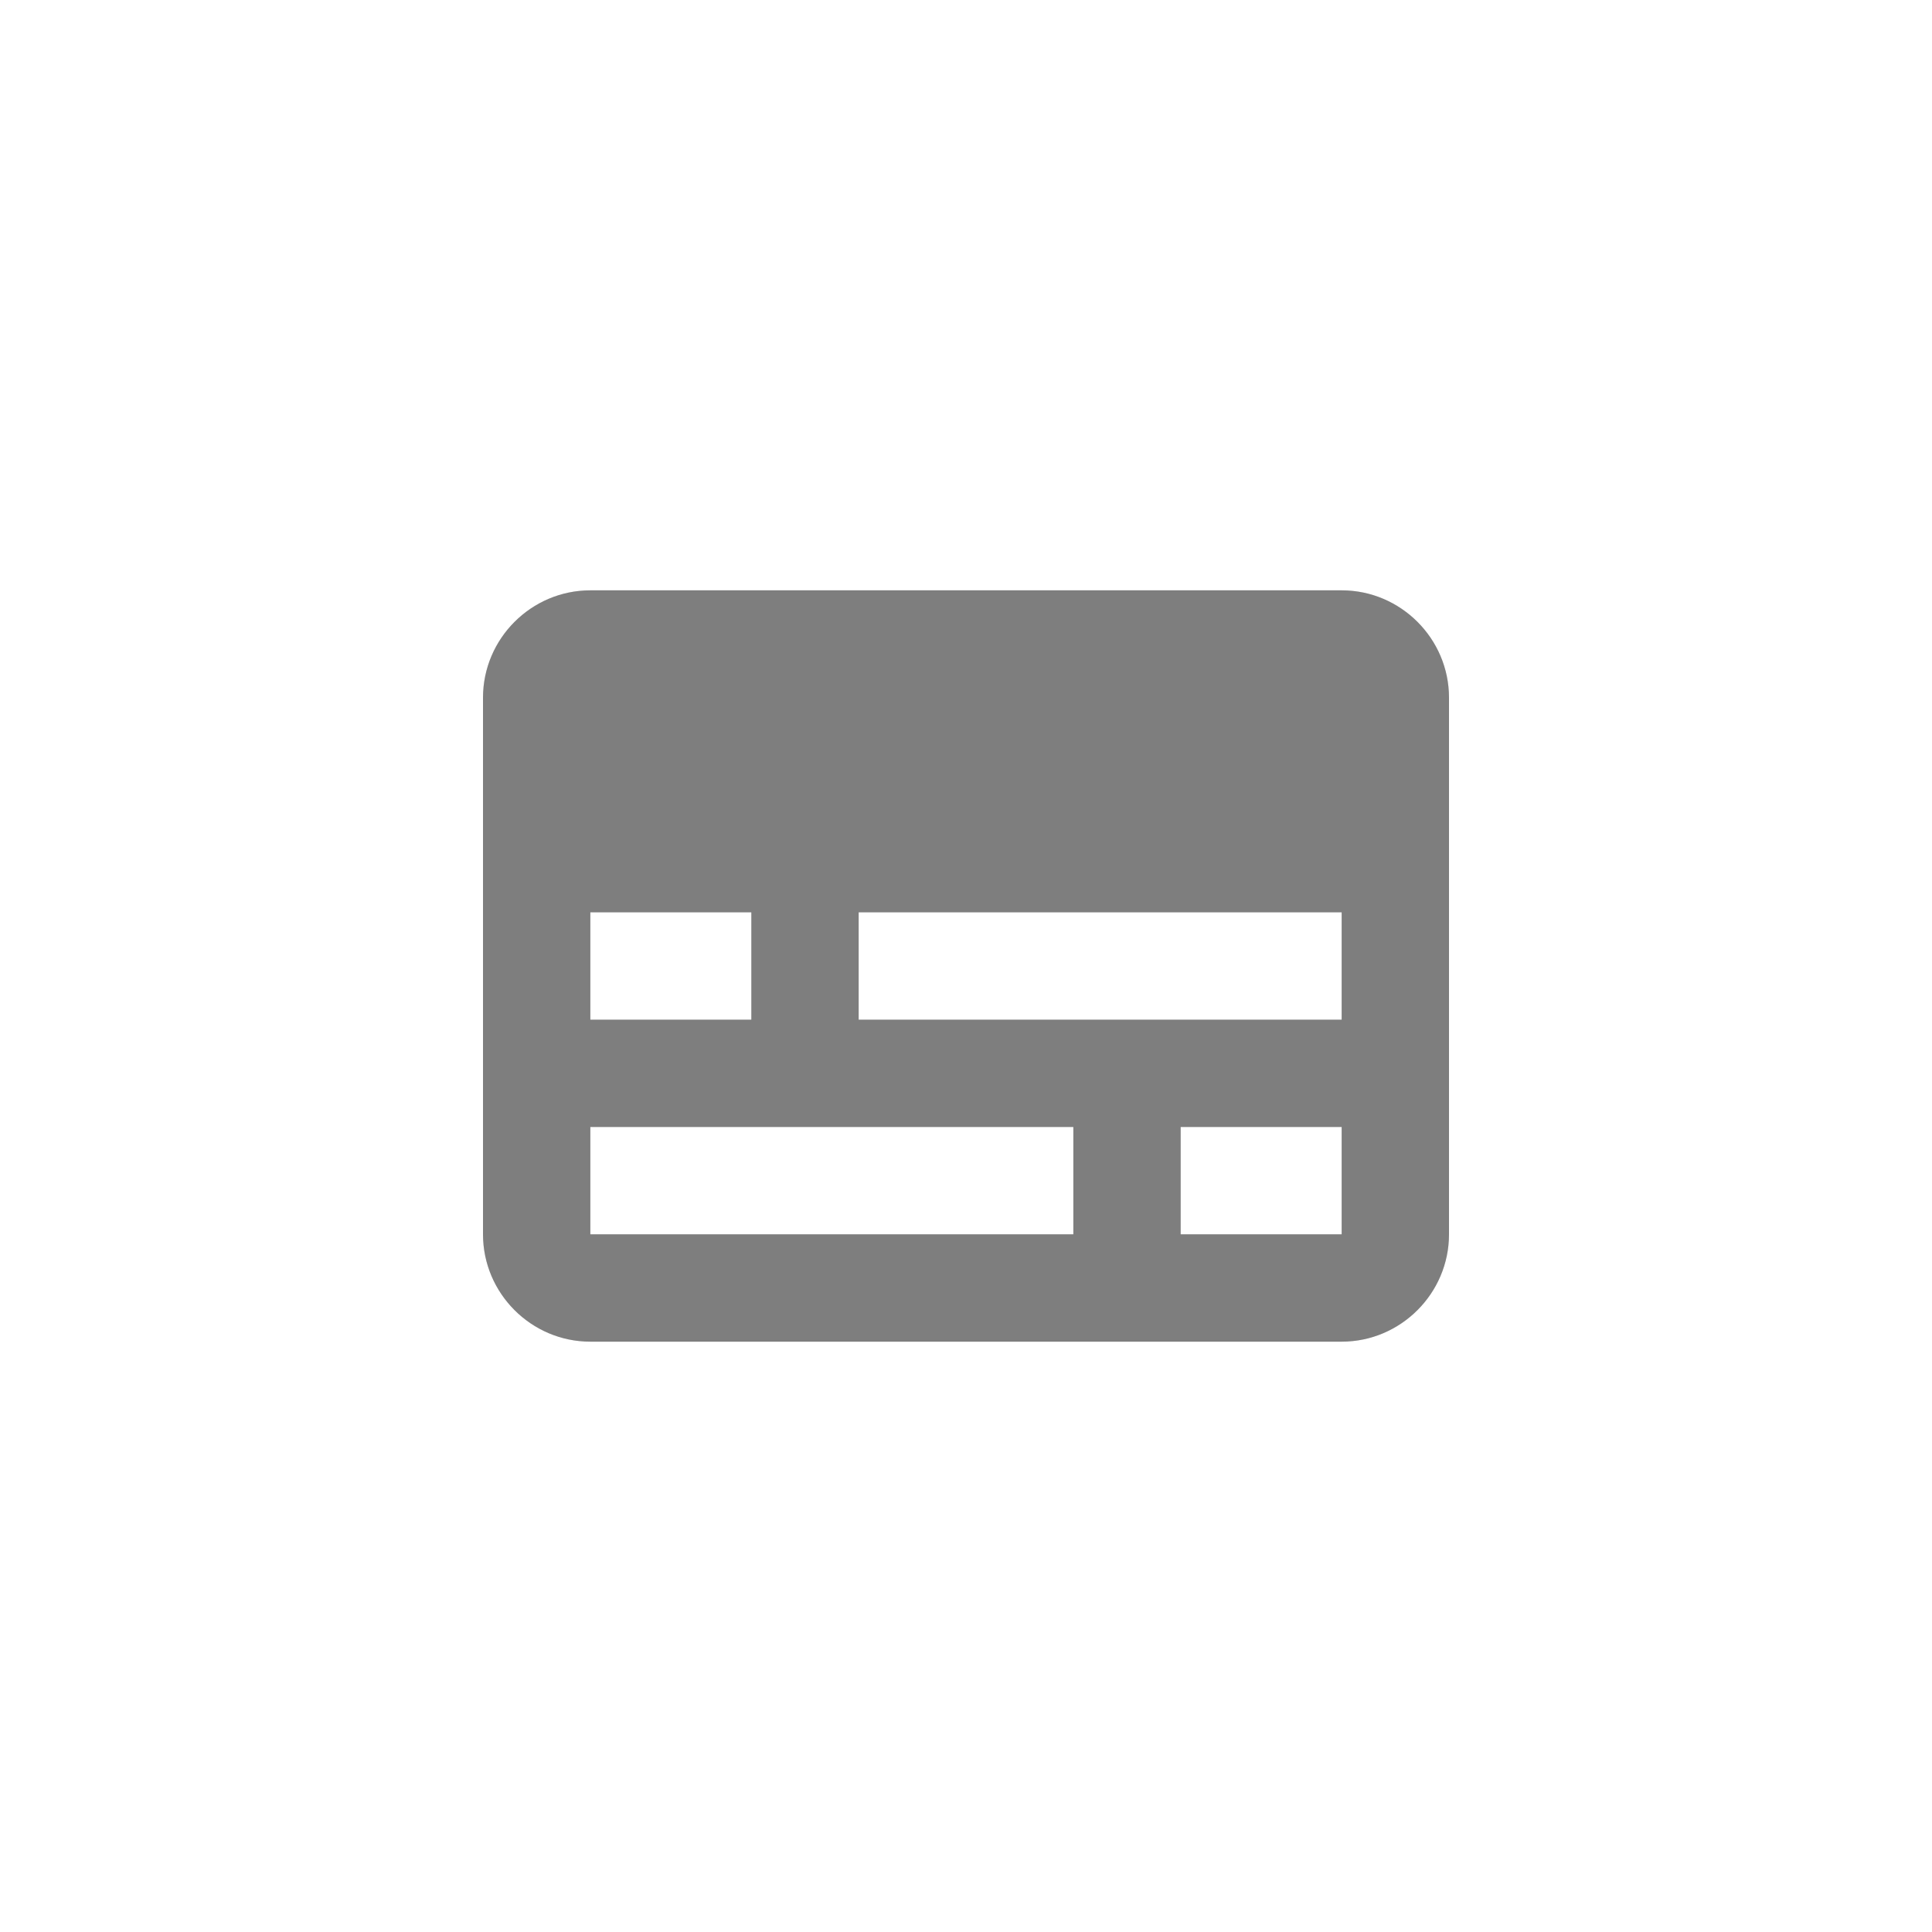 <svg xmlns="http://www.w3.org/2000/svg" class="ytp-subtitles-button-icon" version="1.1" viewBox="0 0 36 36" fill-opacity="0.3"><use class="ytp-svg-shadow" xmlns:ns1="http://www.w3.org/1999/xlink" ns1:href="#ytp-id-17"></use><path d="M11,11 C9.9,11 9,11.9 9,13 L9,23 C9,24.1 9.9,25 11,25 L25,25 C26.1,25 27,24.1 27,23 L27,13 C27,11.9 26.1,11 25,11 L11,11 Z M11,17 L14,17 L14,19 L11,19 L11,17 L11,17 Z M20,23 L11,23 L11,21 L20,21 L20,23 L20,23 Z M25,23 L22,23 L22,21 L25,21 L25,23 L25,23 Z M25,19 L16,19 L16,17 L25,17 L25,19 L25,19 Z" fill="currentColor" id="ytp-id-17"></path></svg>